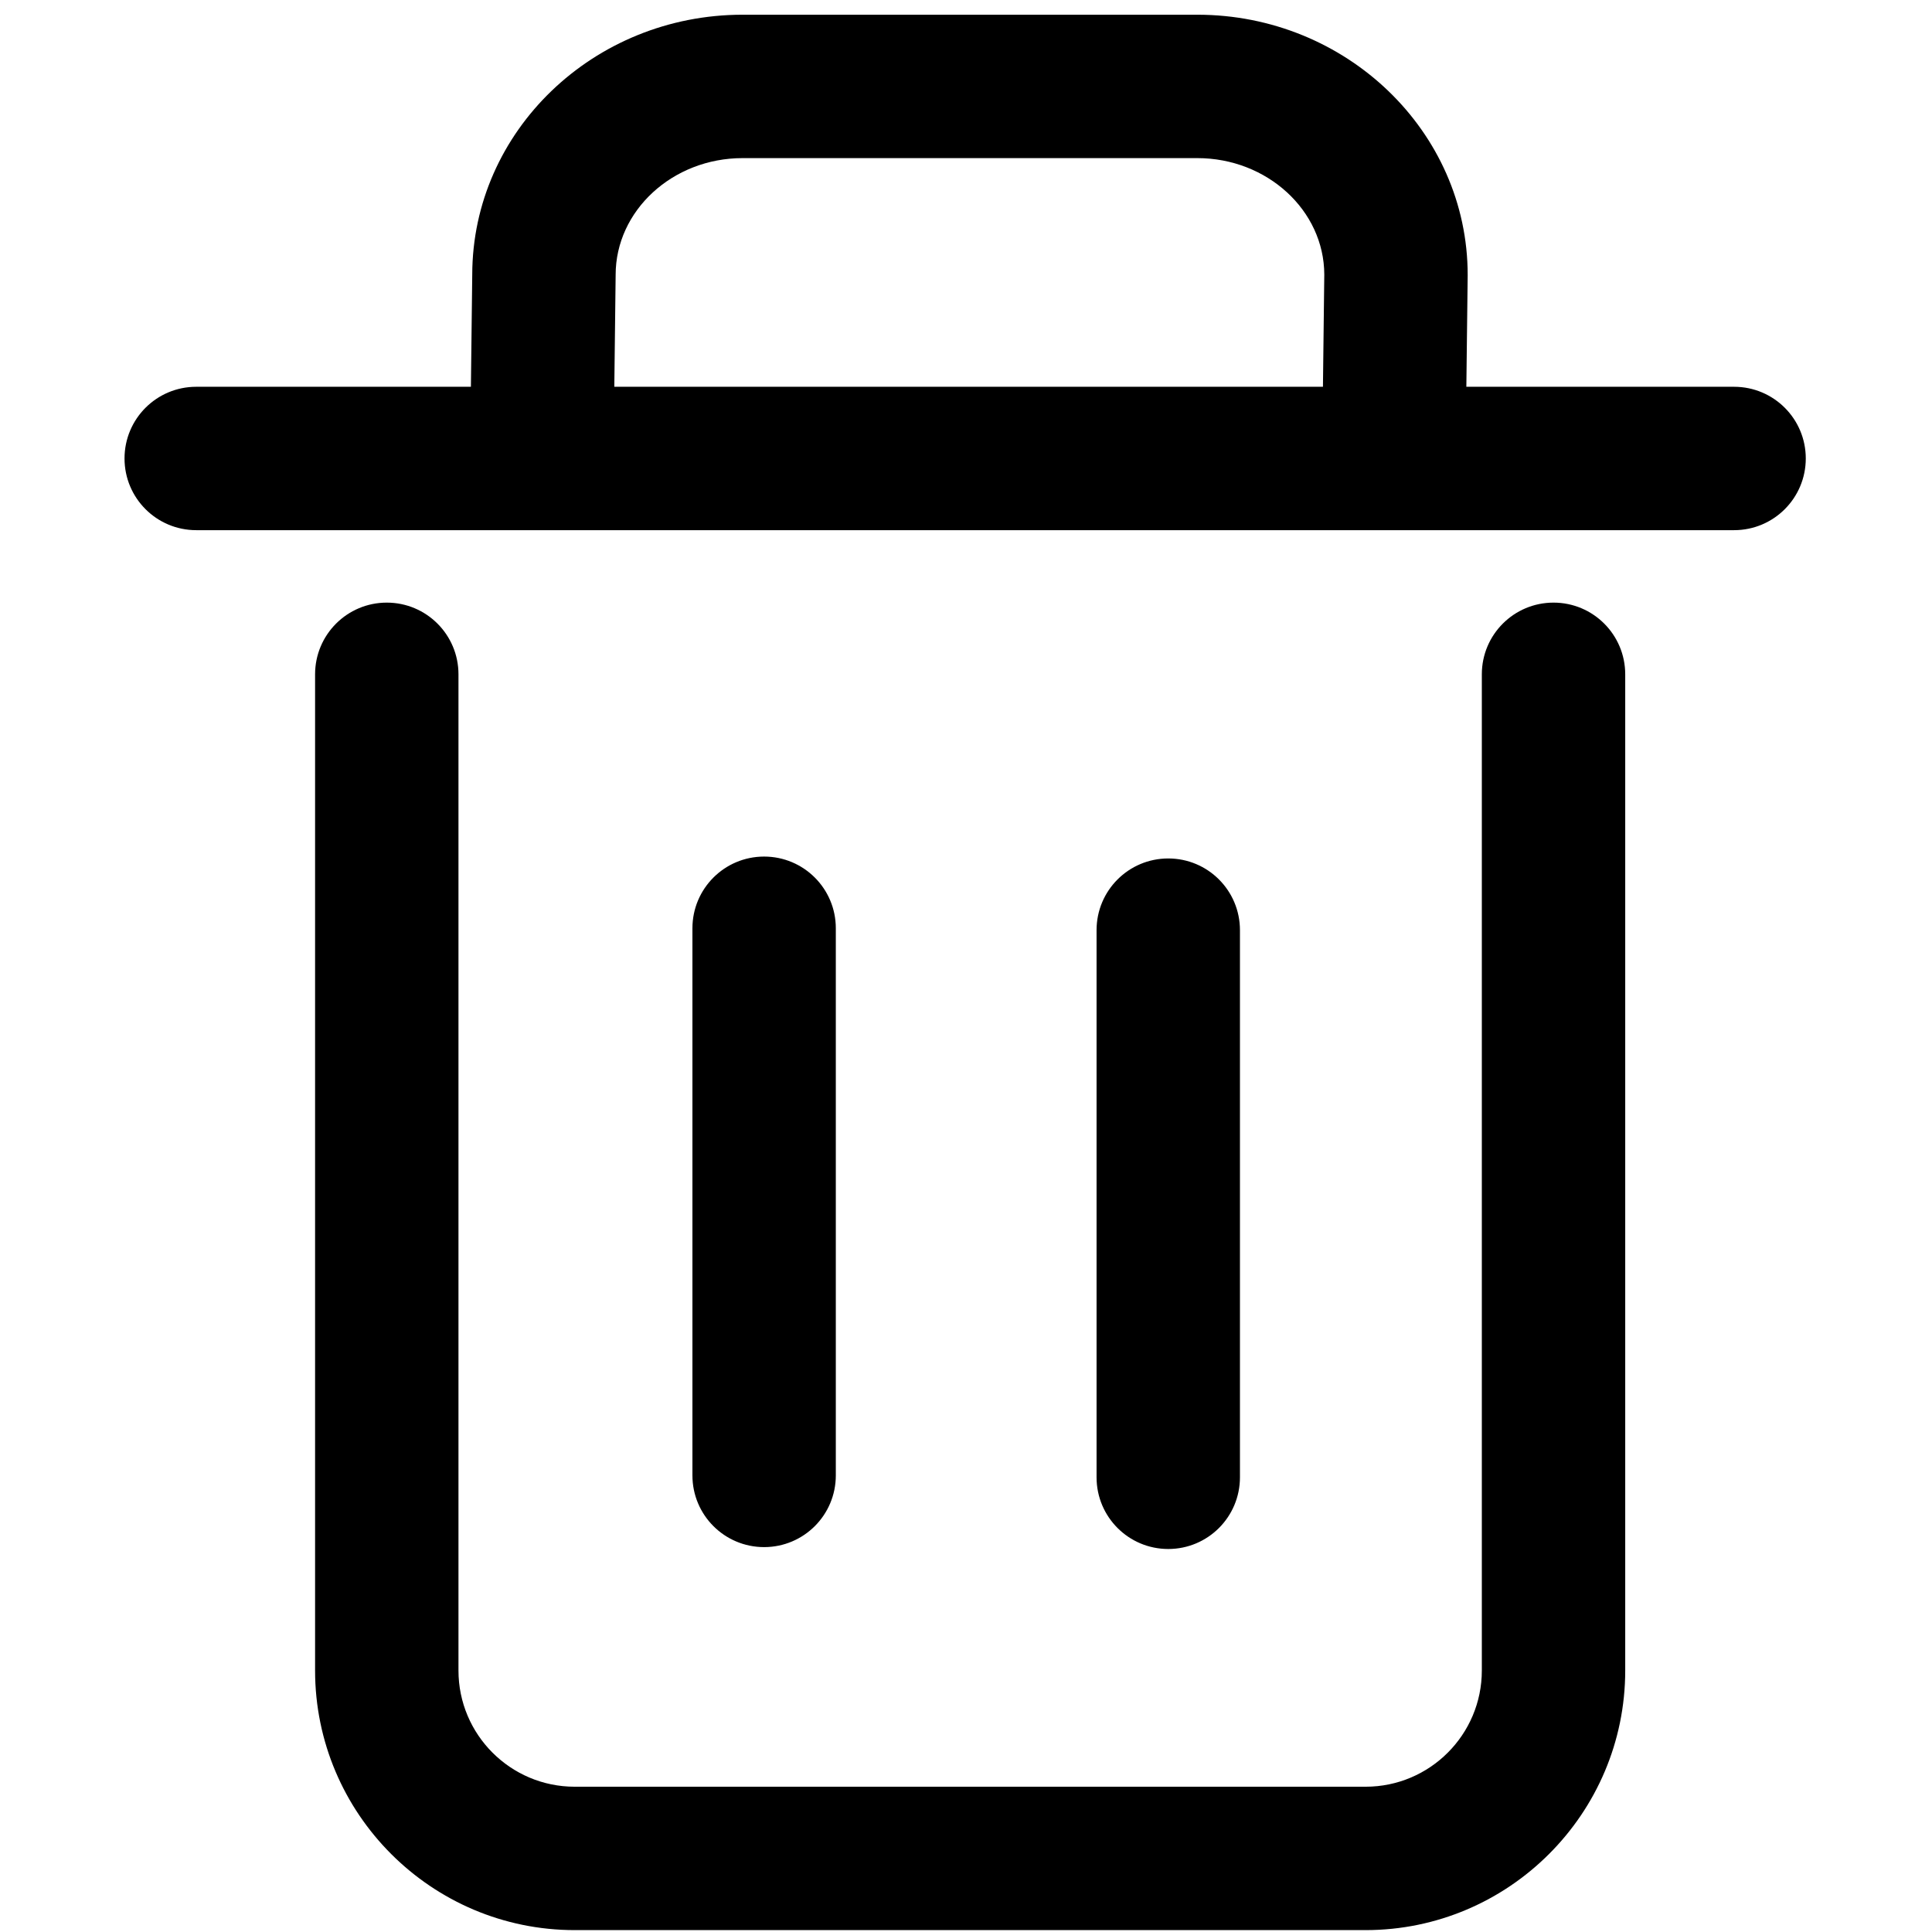 <?xml version="1.0" standalone="no"?>
<!DOCTYPE svg PUBLIC "-//W3C//DTD SVG 1.1//EN" "http://www.w3.org/Graphics/SVG/1.1/DTD/svg11.dtd">
<svg t="1686209283691" class="icon" viewBox="0 0 1024 1024" version="1.1" 
xmlns="http://www.w3.org/2000/svg" p-id="2298" xmlns:xlink="http://www.w3.org/1999/xlink" 
width="100%" height="100%">
<path d="M723.8 1023H304.6c-75.9 0-137.6-61.7-137.6-137.6v-528c0-21 17-38 38-38s38 17 38 38v528c0 34 27.6 61.6 61.6 61.6h419.2c34 0 61.6-27.6 61.6-61.6v-528c0-21 17-38 38-38s38 17 38 38v528c0 75.9-61.8 137.6-137.6 137.6zM919.1 281H104c-21 0-38-17-38-38s17-38 38-38h815.1c21 0 38 17 38 38s-17 38-38 38z" fill="currentColor" p-id="2299">
</path><path d="M405 820c-21 0-38-17-38-38V492c0-21 17-38 38-38s38 17 38 38v290c0 21-17 38-38 38zM619.2 821c-21 0-38-17-38-38V493c0-21 17-38 38-38s38 17 38 38v290c0 21-17 38-38 38zM287.2 275.9h-0.4c-21-0.2-37.8-17.4-37.6-38.4l1.1-92c0.1-76 64.3-137.7 143.3-137.7h241c79 0 143.3 61.9 143.3 137.9v0.4l-1.1 92.2c-0.2 20.8-17.2 37.6-38 37.6h-0.4c-21-0.2-37.8-17.4-37.6-38.4l1.1-92c-0.1-34-30.3-61.7-67.3-61.7h-241c-37.1 0-67.3 27.8-67.3 61.9v0.4l-1.1 92.2c-0.2 20.9-17.2 37.6-38 37.6z" fill="currentColor" p-id="2300">
</path>
</svg>